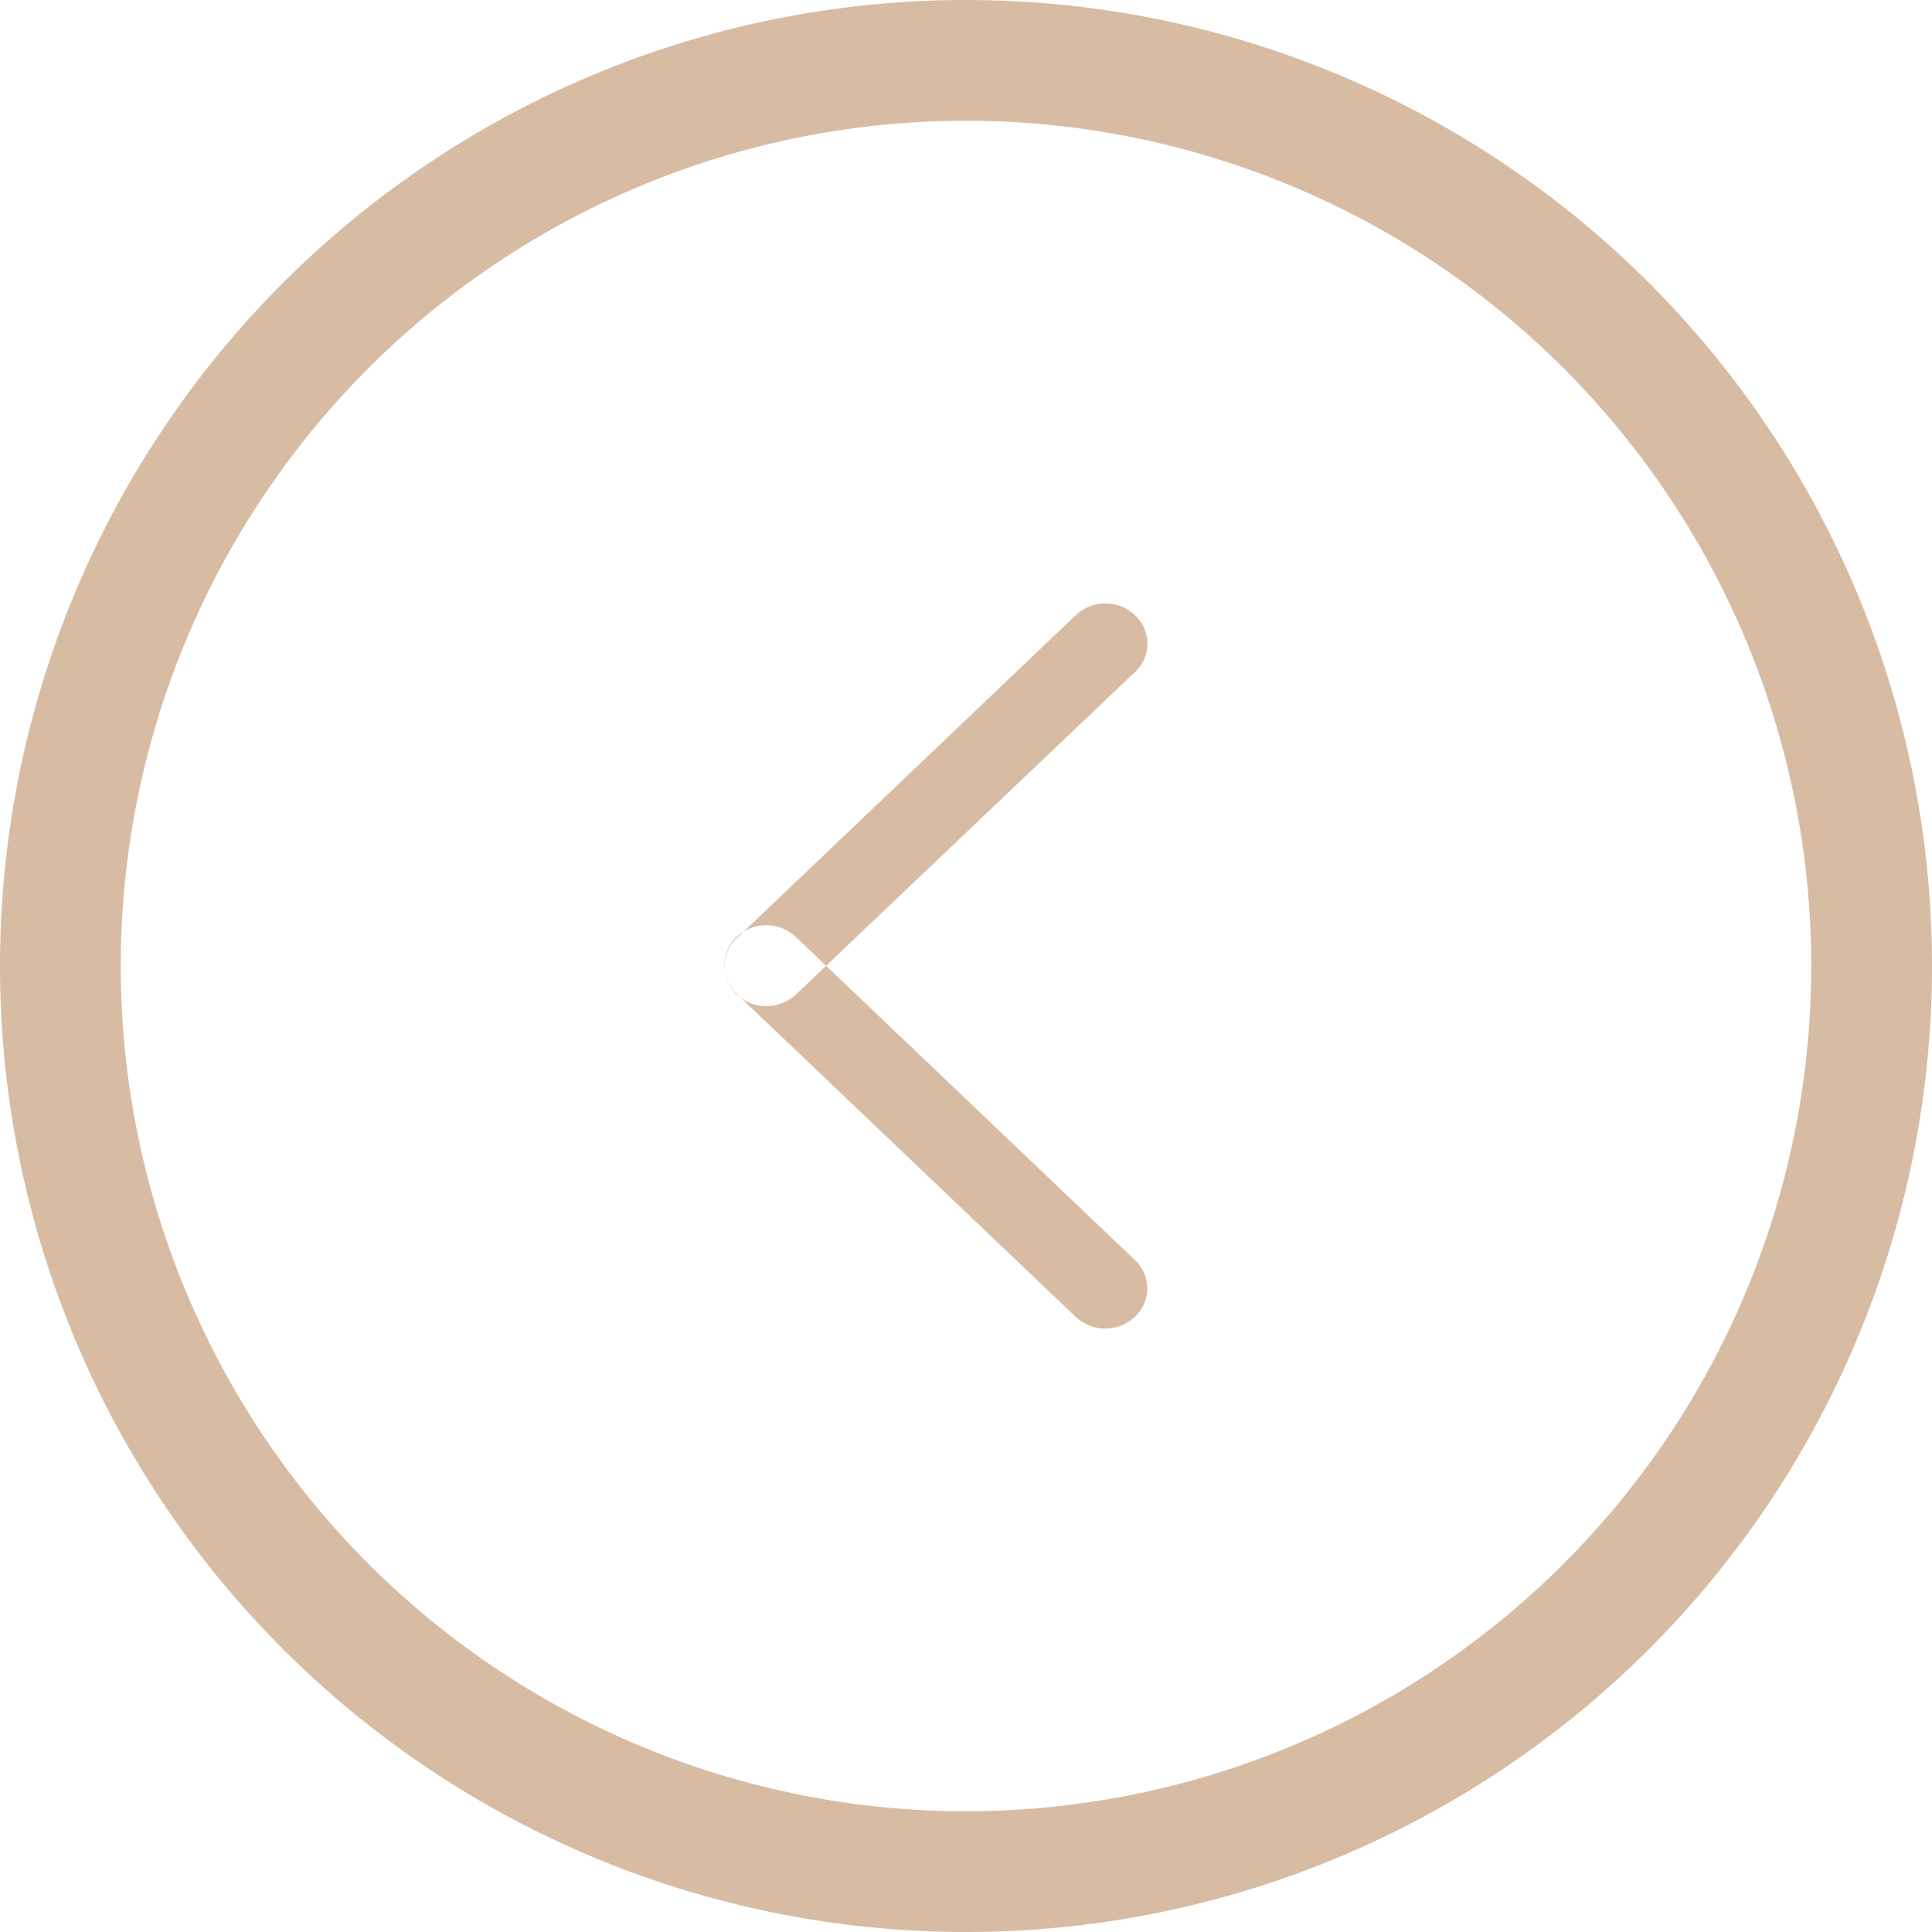 <svg xmlns="http://www.w3.org/2000/svg" width="32" height="32" viewBox="0 0 32 32">
<defs>
    <style>
      .cls-1 {
        fill: #d8bba3;
        fill-rule: evenodd;
      }
    </style>
  </defs>
  <path id="interface_-_arrow_left" data-name="interface - arrow left" class="cls-1" d="M761,2210a16,16,0,1,0,16,16A16,16,0,0,0,761,2210Zm0,2a14,14,0,1,0,14,14A14,14,0,0,0,761,2212Zm2.8,8.19a0.717,0.717,0,0,0-.983,0l-5.615,5.35a0.632,0.632,0,0,0,0,.93,0.717,0.717,0,0,0,.983,0l5.615-5.34A0.643,0.643,0,0,0,763.8,2220.19Zm-6.6,5.33a0.717,0.717,0,0,1,.983,0l5.615,5.35a0.643,0.643,0,0,1,0,.94,0.717,0.717,0,0,1-.983,0l-5.615-5.35A0.643,0.643,0,0,1,757.2,2225.52Z" transform="translate(-745 -2210)"/>
</svg>
